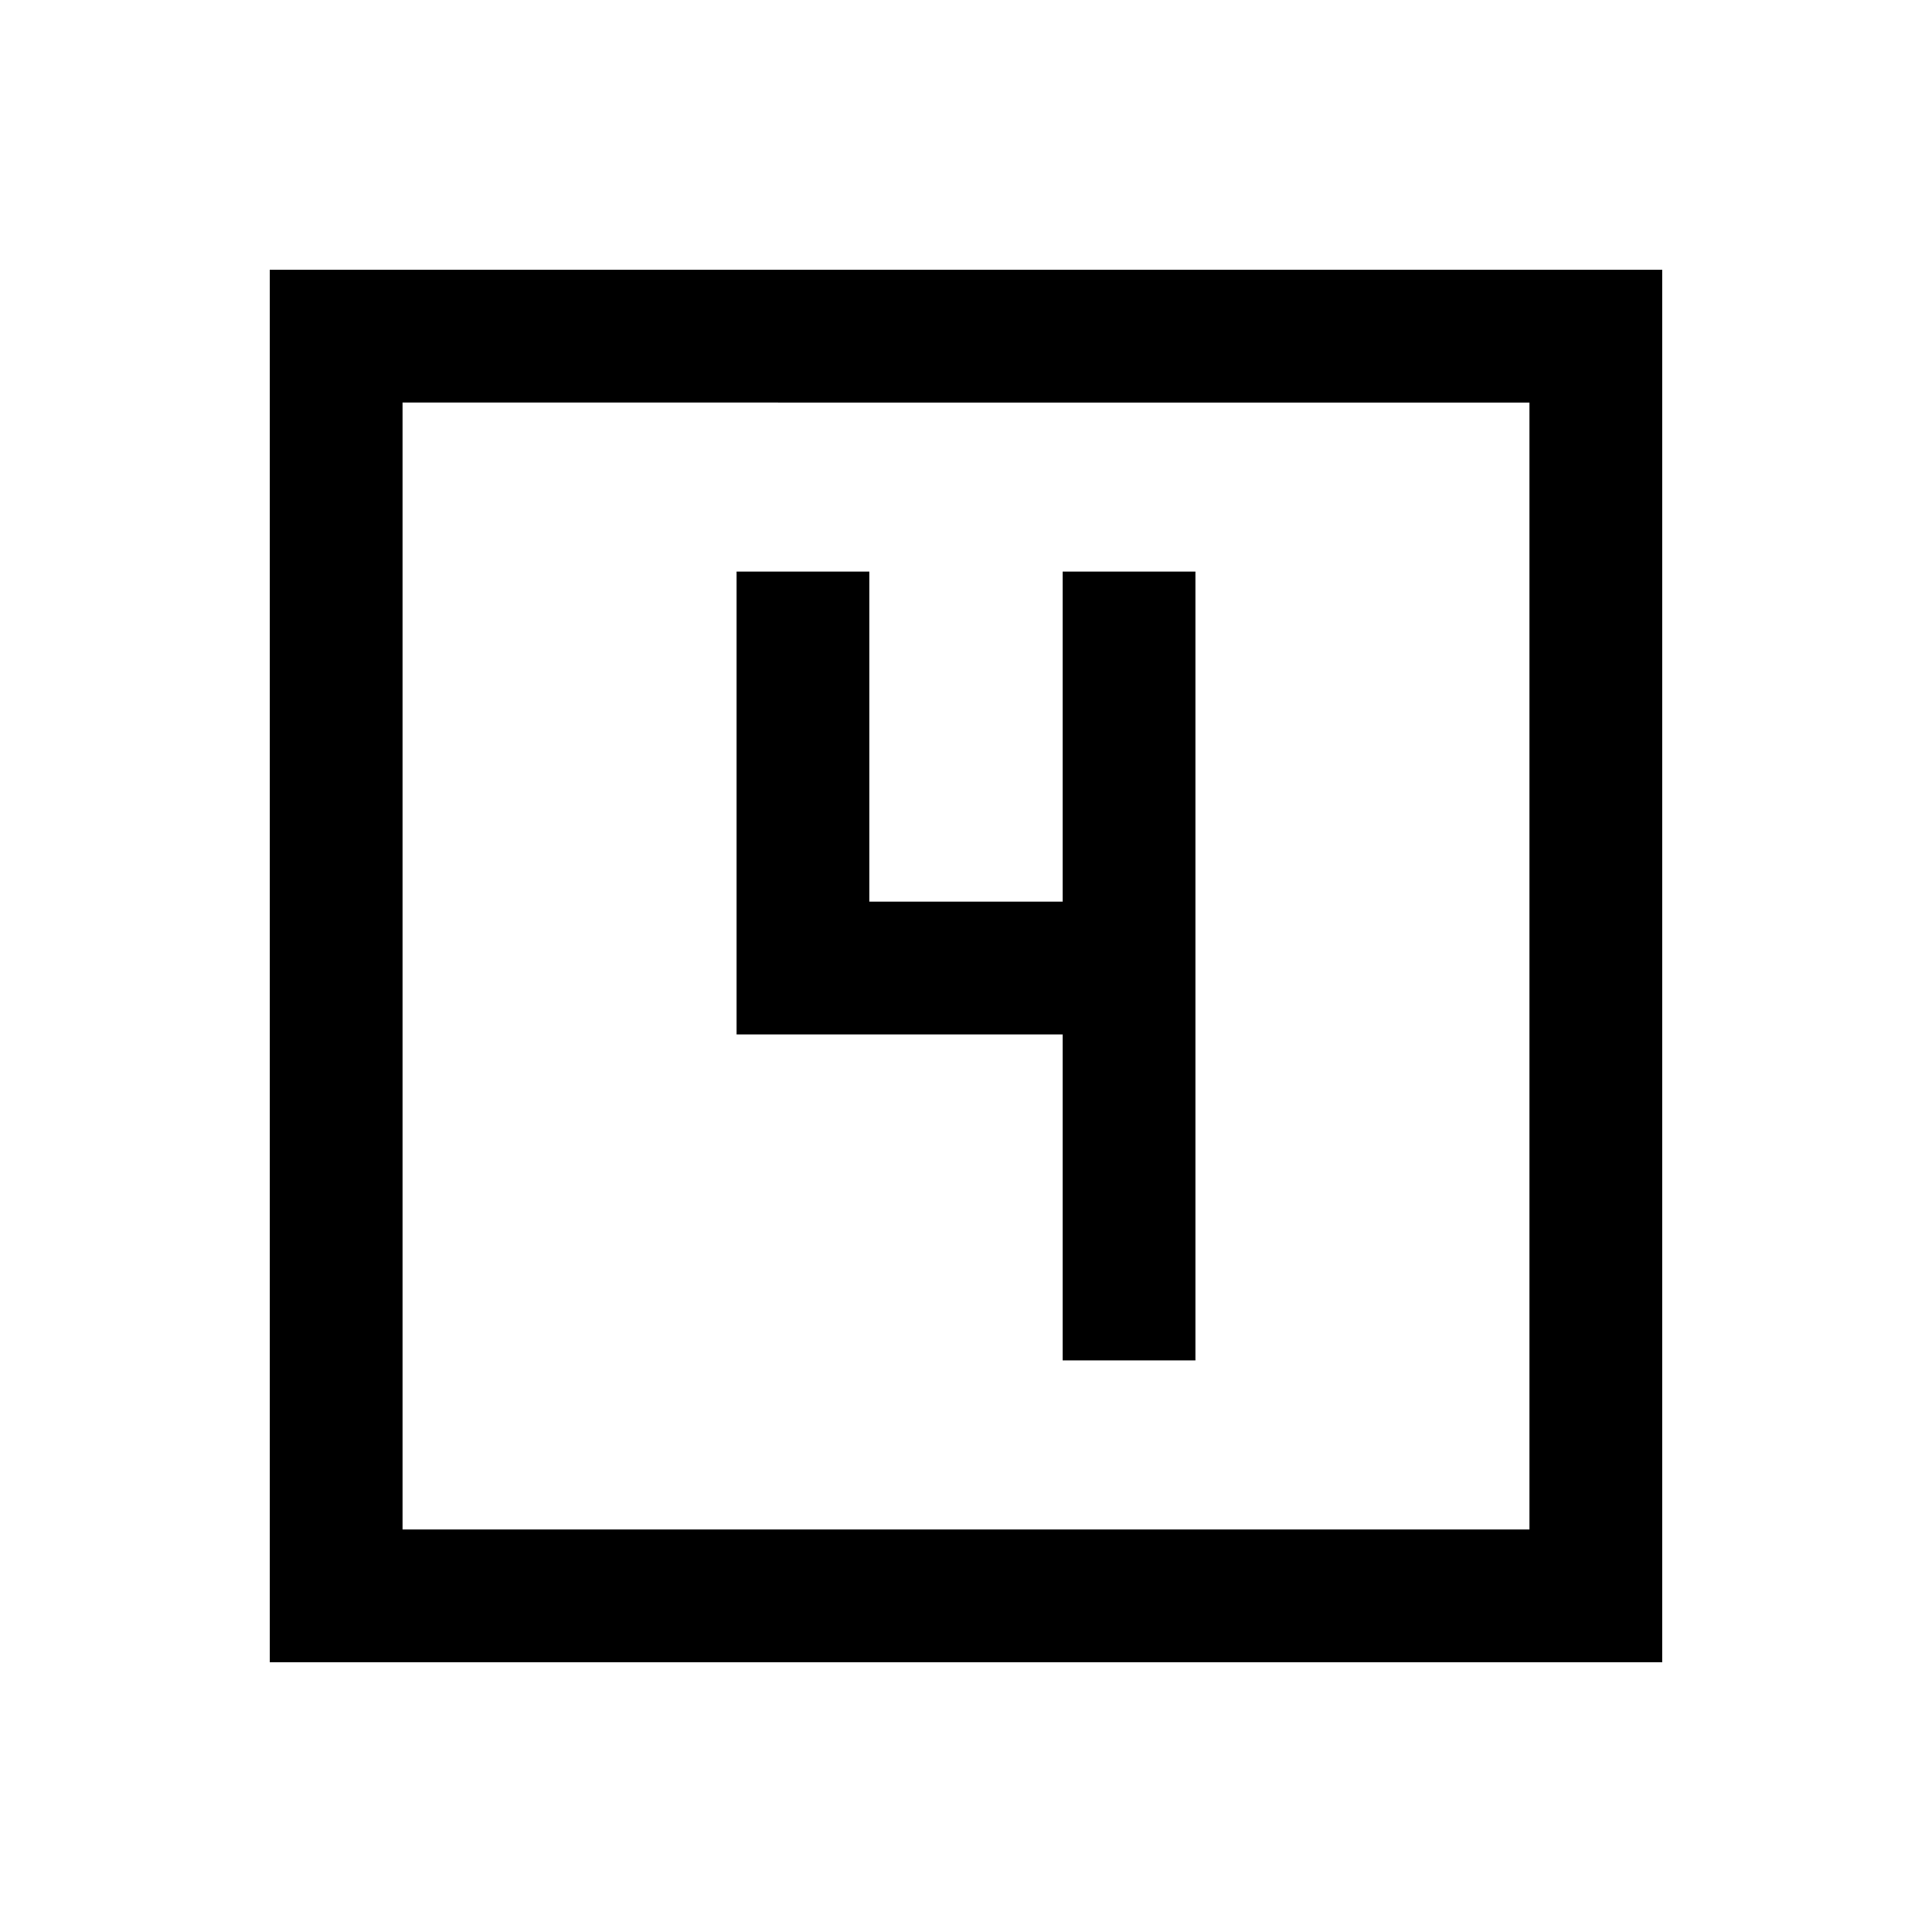 <svg xmlns="http://www.w3.org/2000/svg" height="24" viewBox="0 -960 960 960" width="24"><path d="M134-134v-692h692v692H134Zm66-66h560v-560H200v560Zm0 0v-560 560Zm328-84h66v-392h-66v164h-96v-164h-66v230h162v162Z"/></svg>